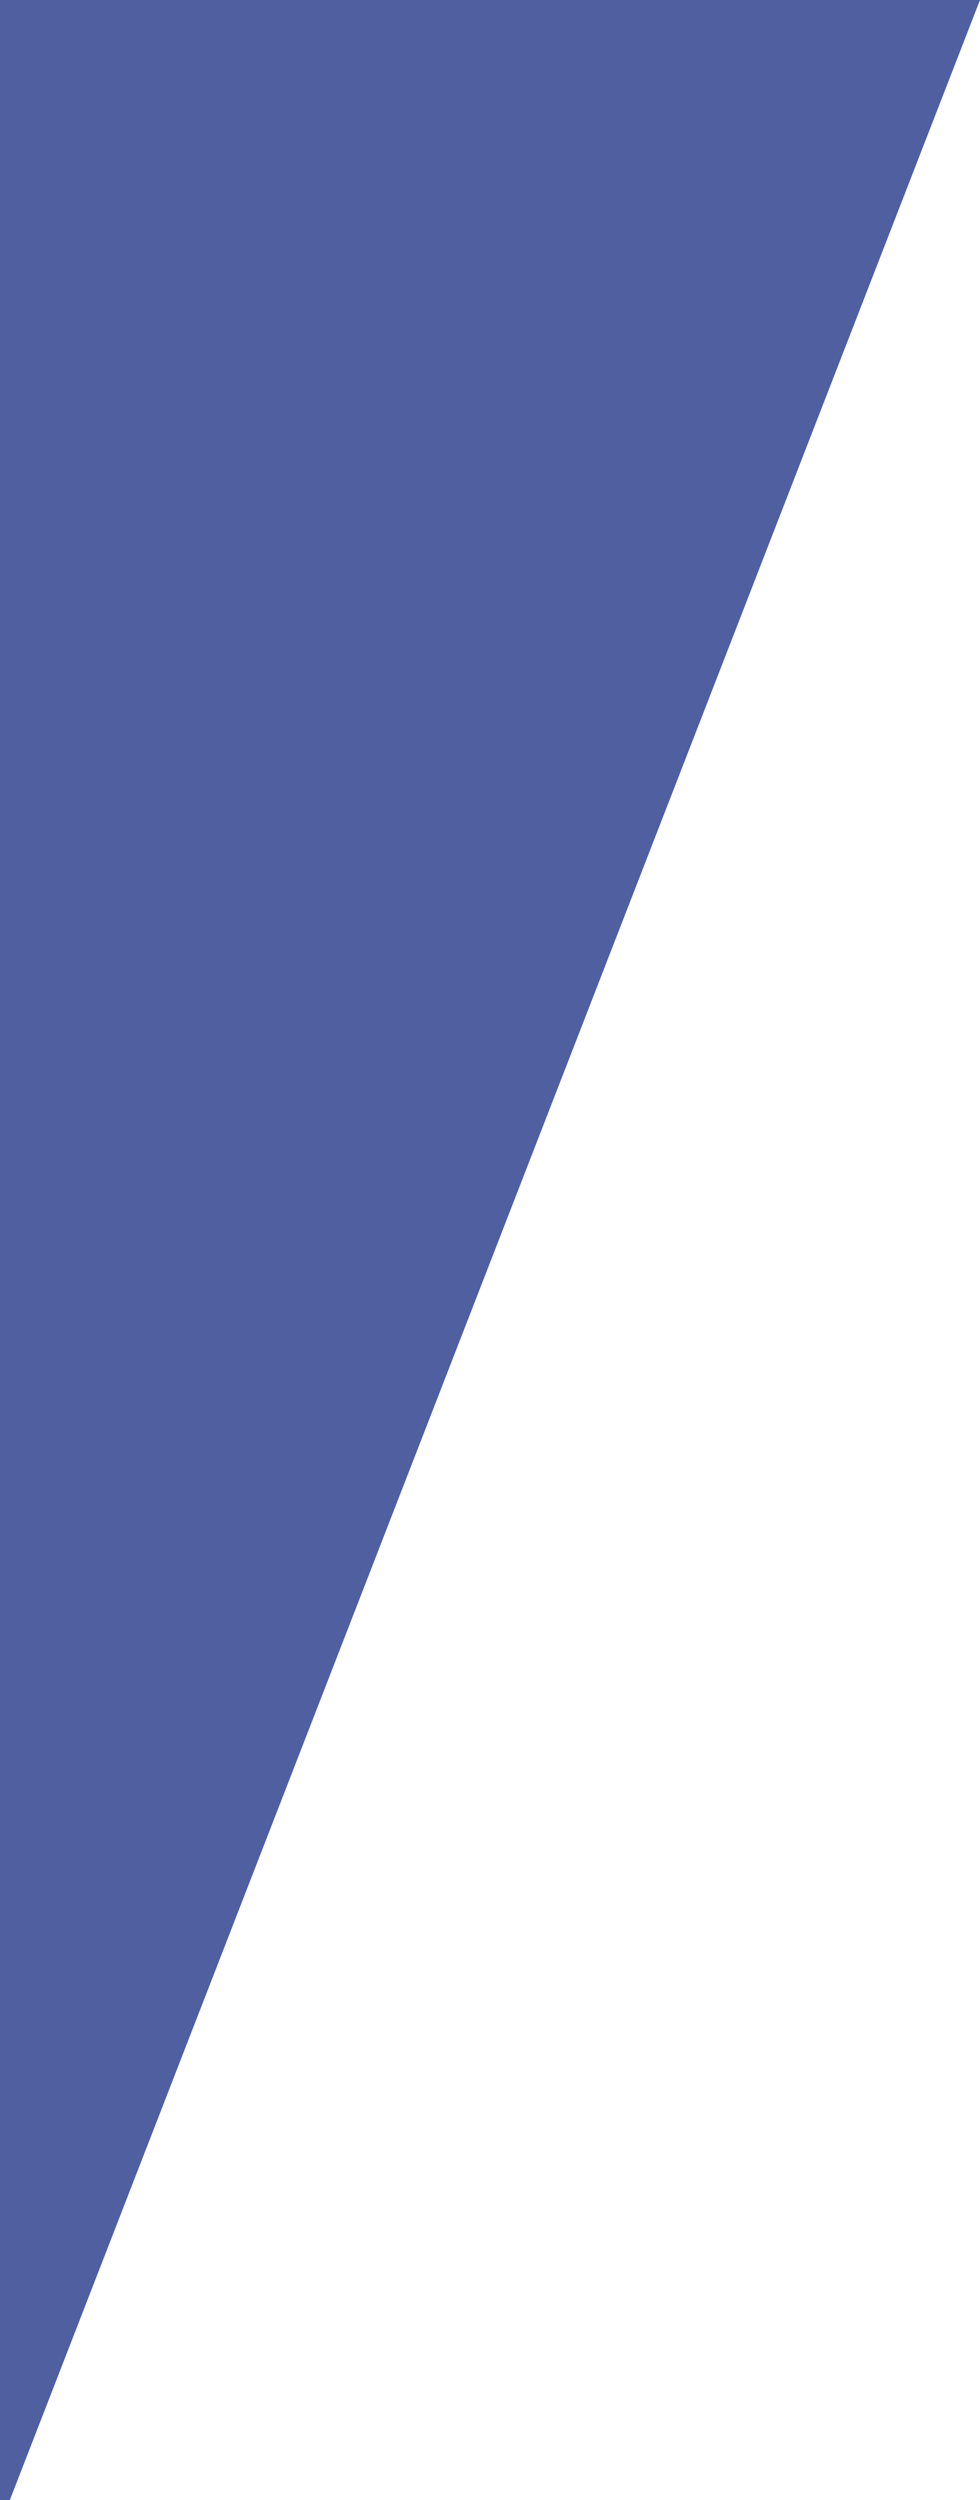 <svg width="142" height="362" viewBox="0 0 142 362" fill="none" xmlns="http://www.w3.org/2000/svg">
<path fill-rule="evenodd" clip-rule="evenodd" d="M0 362H1.423L142 0L0 1.24199e-05V362Z" fill="#243788" fill-opacity="0.8"/>
</svg>
